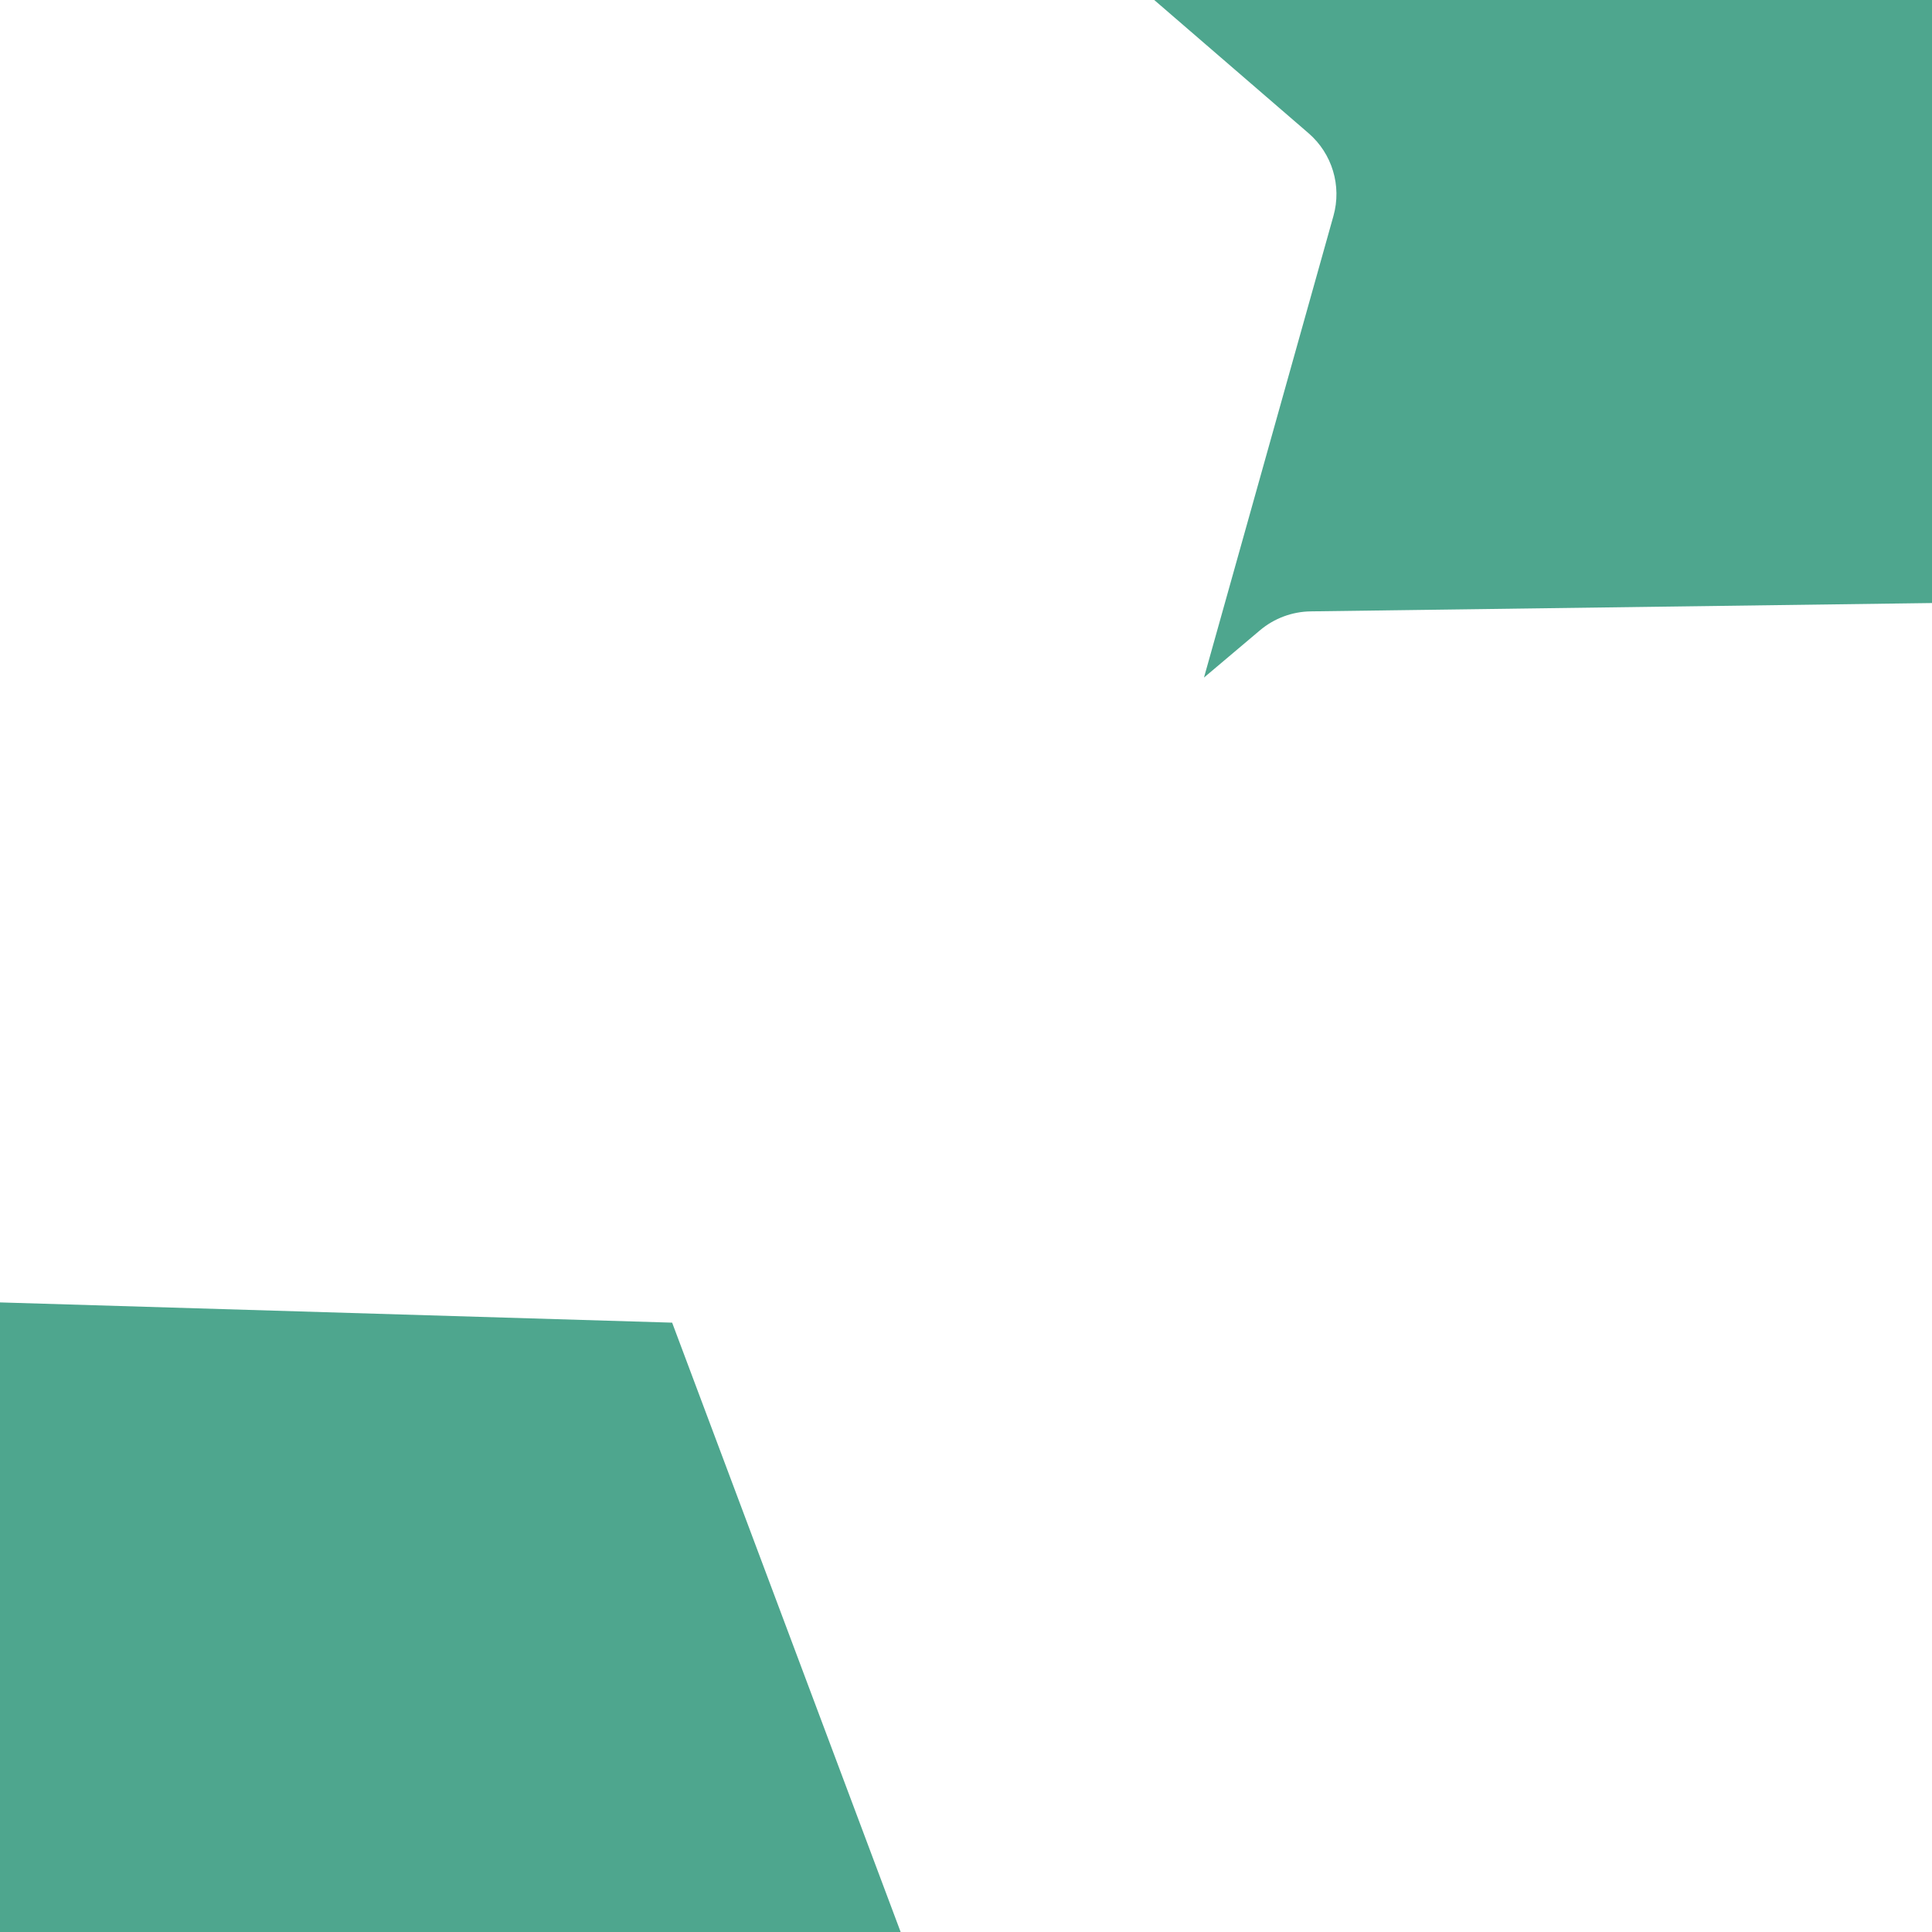 <svg width="556" height="556" viewBox="0 0 556 556" fill="none" xmlns="http://www.w3.org/2000/svg">
<g clip-path="url(#clip0_2495_184189)">
<path fill-rule="evenodd" clip-rule="evenodd" d="M0 374.814V558H259.942L193.432 380.64L0 374.814ZM558 173.518L377.216 175.944C371.853 176.016 366.681 177.947 362.582 181.407L346.485 194.997L383.748 62.13C386.174 53.48 383.381 44.208 376.581 38.337L332.172 0H558V173.518Z" fill="#4EA68E"/>
</g>
<defs>
<clipPath id="clip0_2495_184189">
<rect width="556" height="556" fill="white"/>
</clipPath>
</defs>
</svg>
